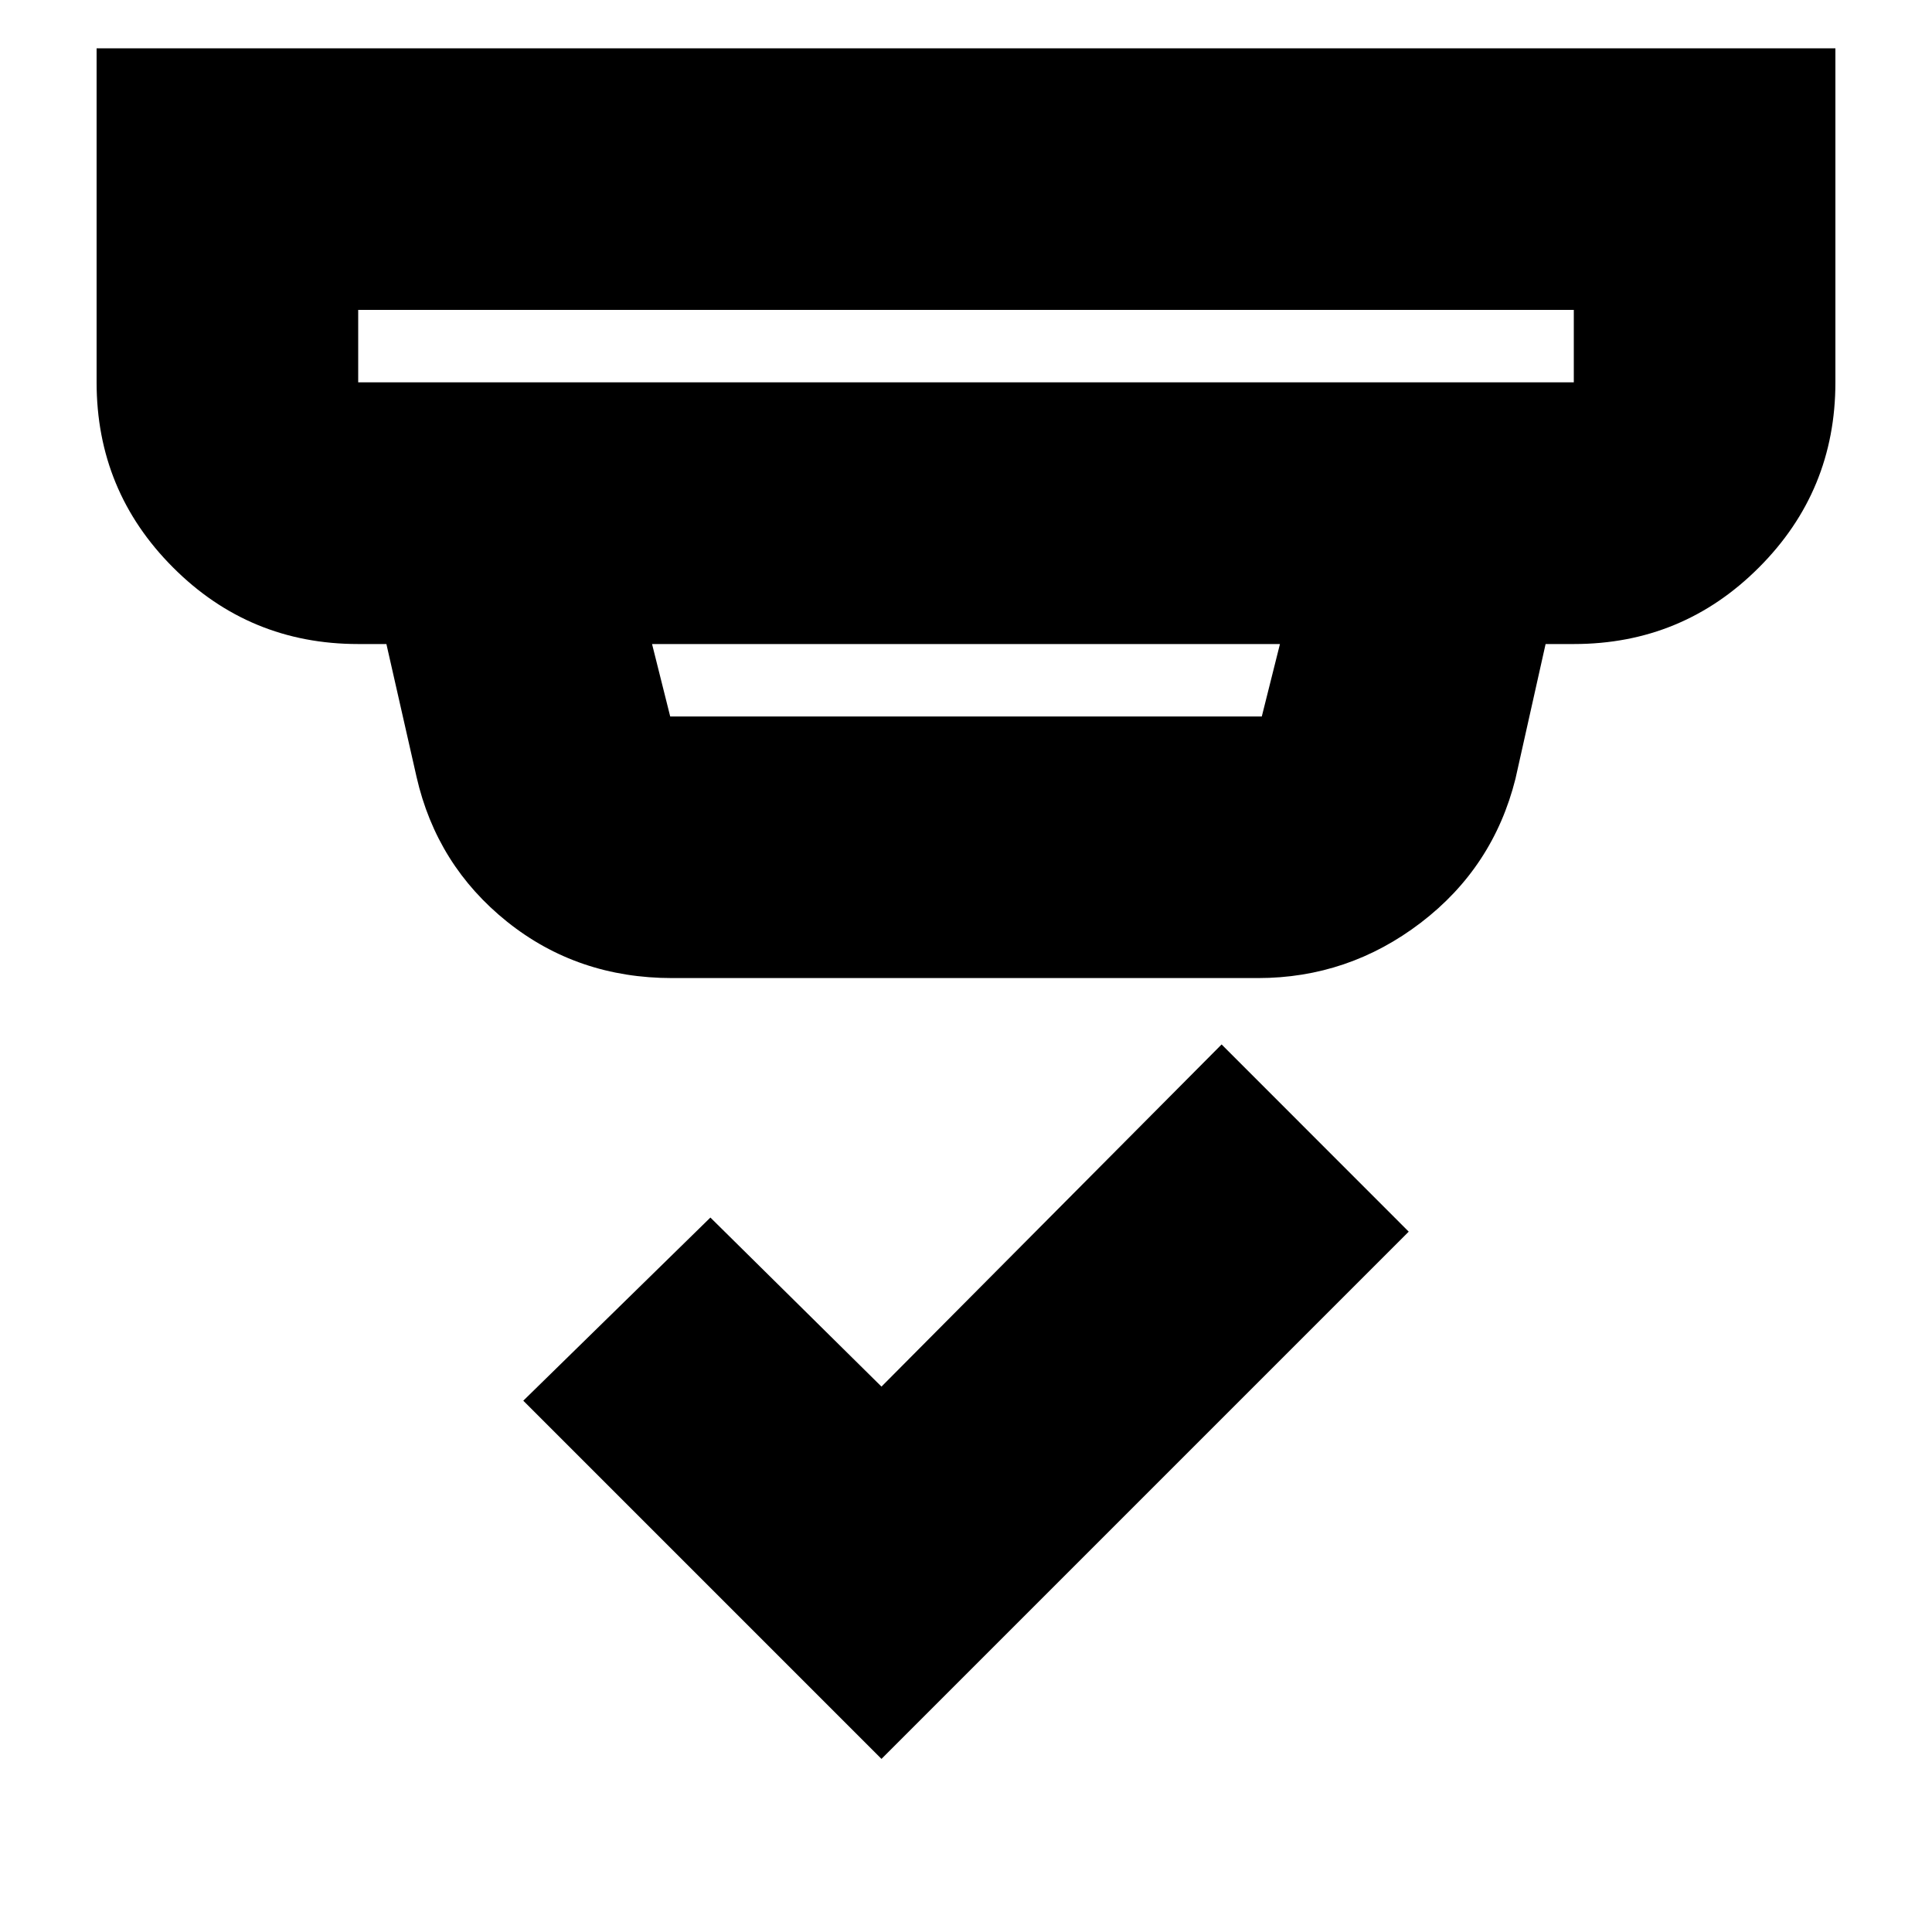 <svg xmlns="http://www.w3.org/2000/svg" height="20" width="20"><path d="M9.125 18.208 5.417 14.5l1.937-1.896 1.771 1.75 3.521-3.542 1.937 1.938ZM3.708 3.958h12.584v-.75H3.708v.75Zm3.23 3.459h6.124l.188-.75h-6.5l.188.75Zm.02 2.708q-.979 0-1.708-.583-.729-.584-.938-1.5L4 6.667h-.292q-1.125 0-1.916-.792Q1 5.083 1 3.958V.5h18v3.458q0 1.125-.792 1.917-.791.792-1.916.792H16l-.312 1.395q-.23.917-.98 1.49t-1.687.573Zm-3.25-6.167v-.75.75Z"/></svg>